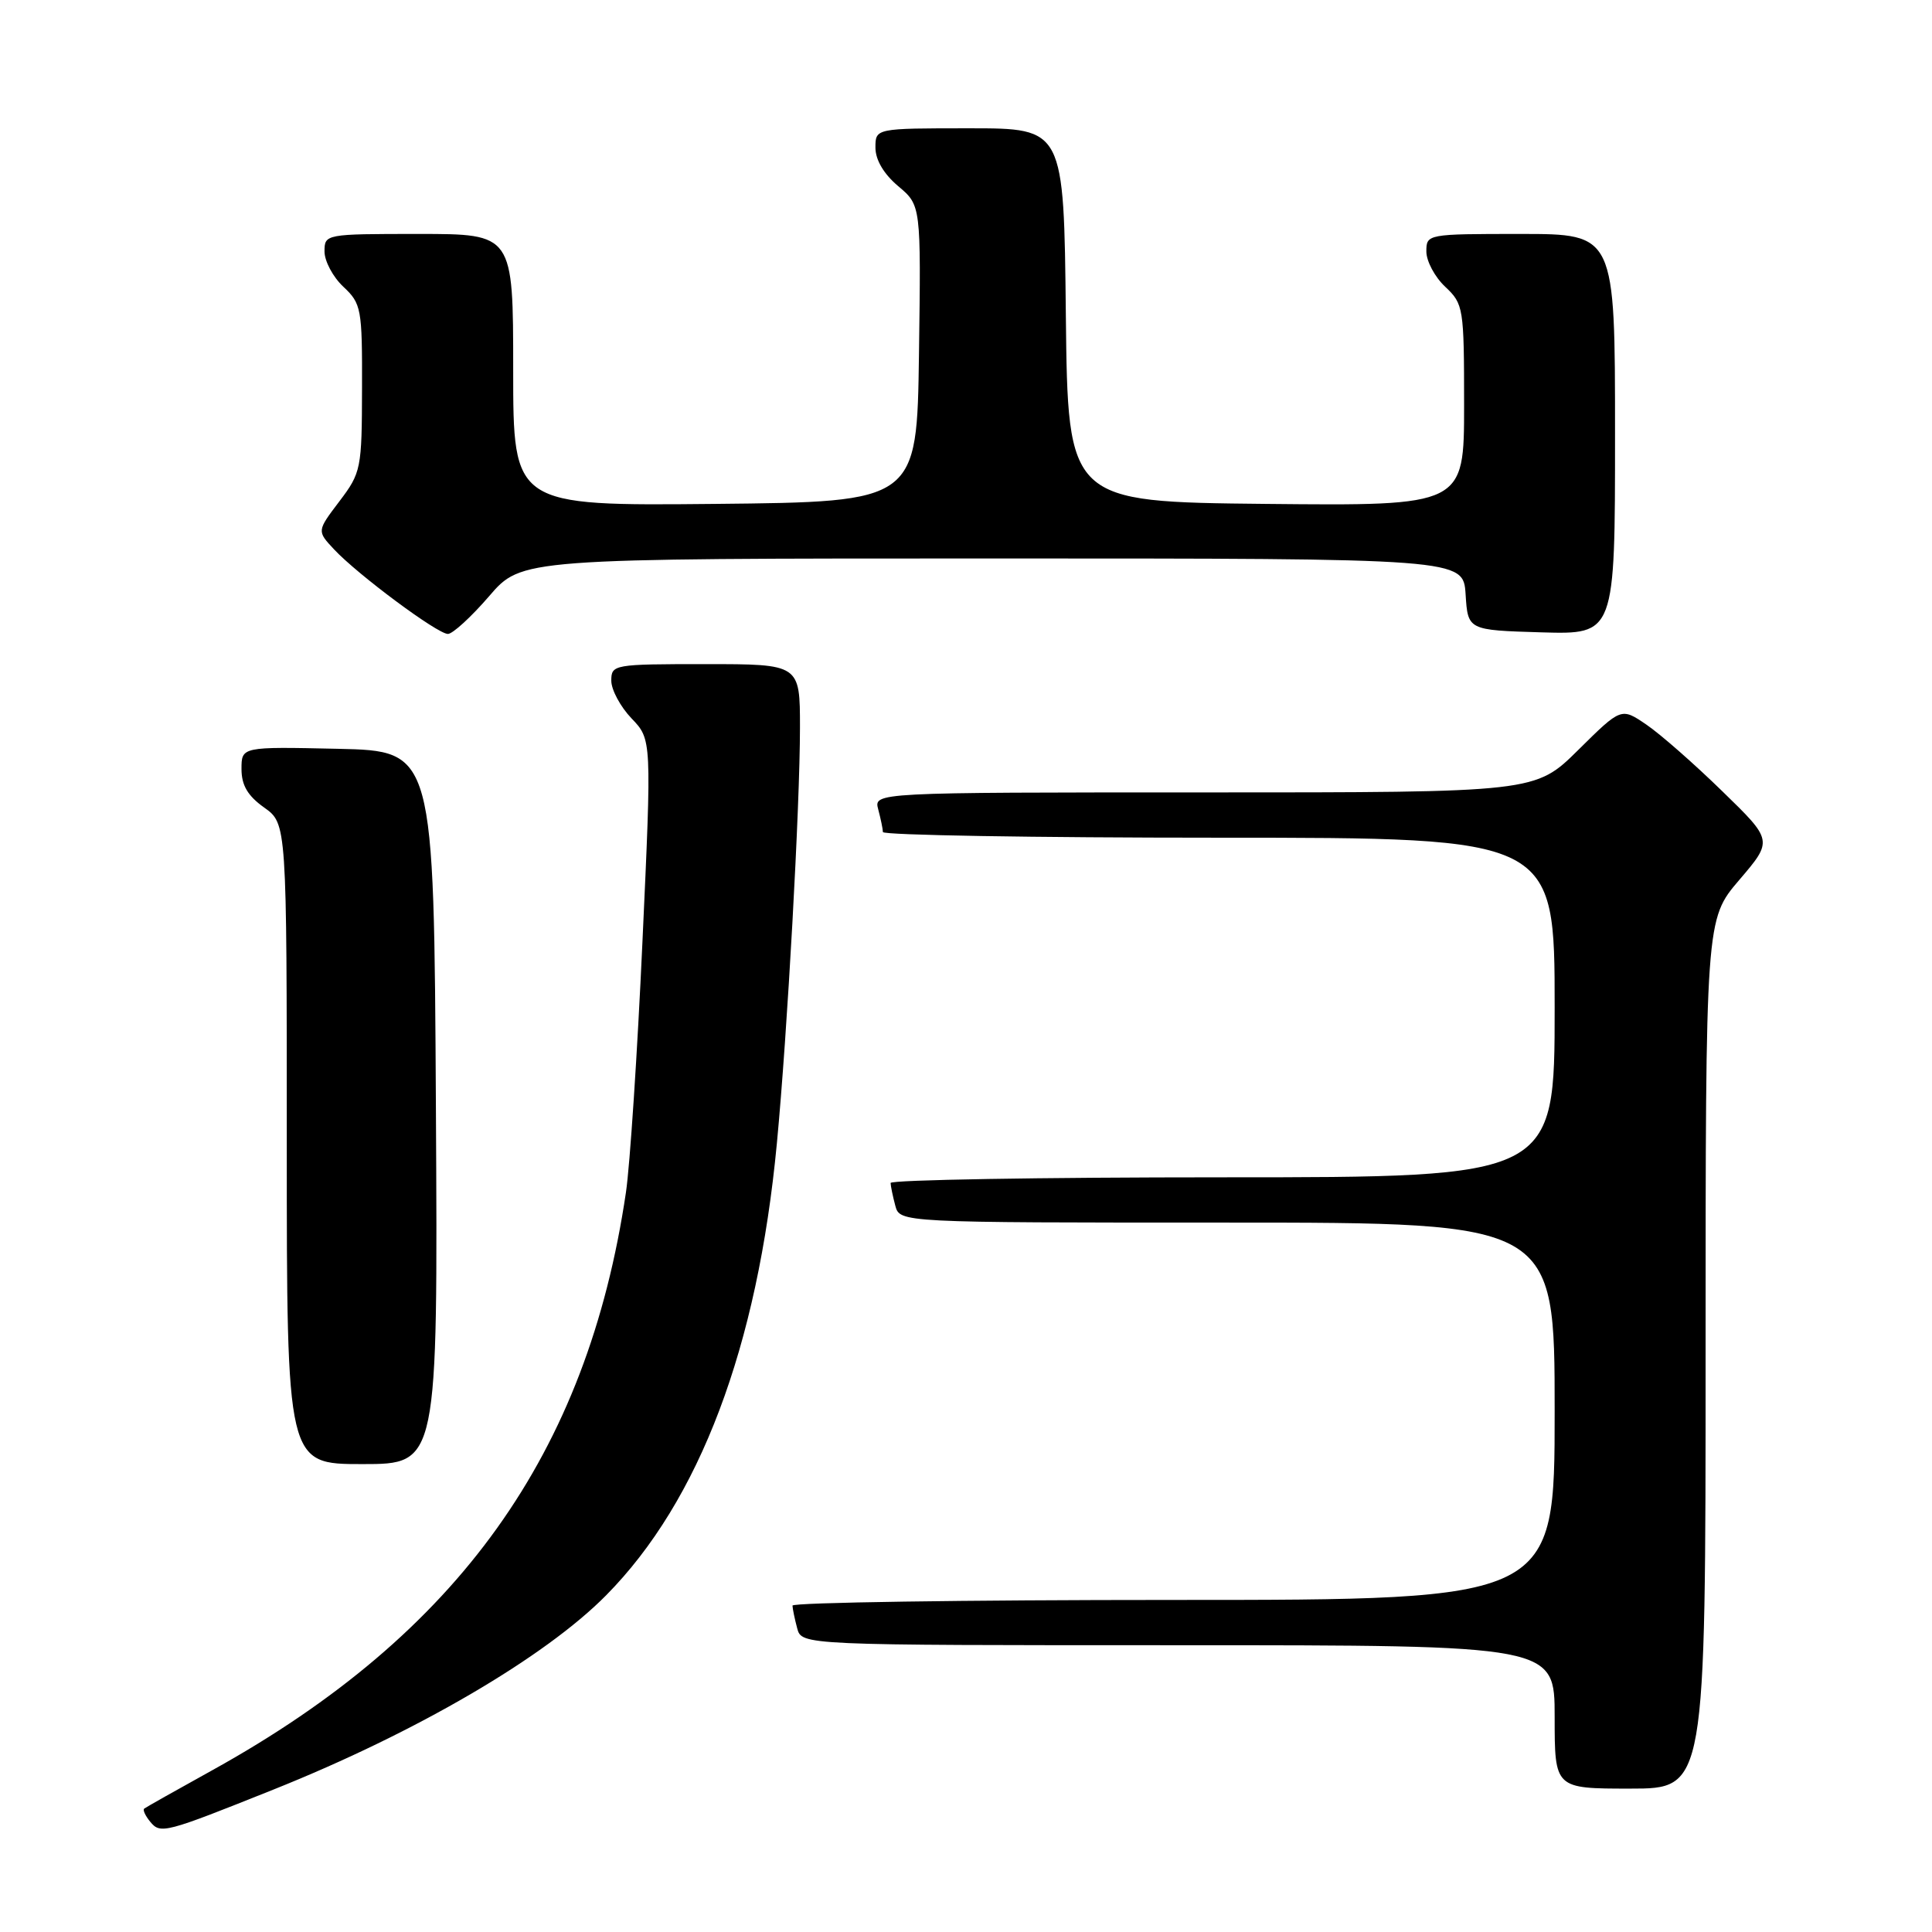 <?xml version="1.0" encoding="UTF-8" standalone="no"?>
<!DOCTYPE svg PUBLIC "-//W3C//DTD SVG 1.1//EN" "http://www.w3.org/Graphics/SVG/1.1/DTD/svg11.dtd" >
<svg xmlns="http://www.w3.org/2000/svg" xmlns:xlink="http://www.w3.org/1999/xlink" version="1.1" viewBox="0 0 256 256">
 <g >
 <path fill="currentColor"
d=" M 36.25 237.12 C 55.13 229.57 72.22 219.59 80.32 211.38 C 92.70 198.85 100.39 178.50 102.94 151.50 C 104.34 136.77 106.00 106.77 106.00 96.39 C 106.00 88.00 106.00 88.00 93.50 88.00 C 81.30 88.00 81.00 88.05 81.00 90.20 C 81.00 91.40 82.21 93.65 83.68 95.19 C 86.36 97.98 86.36 97.98 85.13 124.74 C 84.46 139.46 83.47 154.43 82.94 158.00 C 77.82 192.63 60.78 216.46 28.21 234.52 C 23.42 237.17 19.32 239.48 19.11 239.65 C 18.89 239.82 19.26 240.61 19.92 241.41 C 21.27 243.04 21.84 242.89 36.25 237.12 Z  M 226.00 179.41 C 226.00 121.82 226.00 121.82 230.46 116.60 C 234.93 111.37 234.93 111.37 228.21 104.84 C 224.52 101.24 220.00 97.27 218.16 96.02 C 214.82 93.74 214.82 93.74 209.13 99.37 C 203.44 105.00 203.44 105.00 159.60 105.00 C 115.77 105.00 115.77 105.00 116.37 107.25 C 116.70 108.49 116.98 109.84 116.99 110.25 C 116.99 110.66 137.02 111.00 161.50 111.00 C 206.00 111.00 206.00 111.00 206.00 133.50 C 206.00 156.00 206.00 156.00 162.00 156.00 C 137.80 156.00 118.01 156.34 118.01 156.75 C 118.02 157.16 118.30 158.51 118.63 159.75 C 119.23 162.00 119.23 162.00 162.62 162.00 C 206.00 162.00 206.00 162.00 206.00 187.00 C 206.00 212.00 206.00 212.00 155.50 212.00 C 127.72 212.00 105.01 212.34 105.01 212.75 C 105.02 213.16 105.30 214.51 105.63 215.75 C 106.23 218.00 106.23 218.00 156.12 218.00 C 206.00 218.00 206.00 218.00 206.00 227.50 C 206.00 237.00 206.00 237.00 216.00 237.00 C 226.00 237.00 226.00 237.00 226.00 179.41 Z  M 57.76 146.75 C 57.50 99.50 57.50 99.50 44.75 99.22 C 32.00 98.94 32.00 98.94 32.00 101.90 C 32.00 104.05 32.82 105.45 35.00 107.00 C 38.00 109.14 38.00 109.14 38.00 151.57 C 38.00 194.00 38.00 194.00 48.01 194.00 C 58.02 194.00 58.02 194.00 57.76 146.75 Z  M 64.81 79.00 C 69.11 74.00 69.11 74.00 131.50 74.00 C 193.89 74.00 193.89 74.00 194.20 78.75 C 194.50 83.50 194.50 83.50 204.25 83.79 C 214.00 84.07 214.00 84.07 214.00 57.54 C 214.00 31.00 214.00 31.00 201.50 31.00 C 189.08 31.00 189.00 31.02 189.00 33.33 C 189.00 34.60 190.12 36.71 191.50 38.00 C 193.92 40.28 194.00 40.75 194.00 53.69 C 194.00 67.03 194.00 67.03 167.75 66.77 C 141.50 66.50 141.50 66.50 141.23 41.75 C 140.97 17.00 140.97 17.00 128.48 17.00 C 116.00 17.00 116.00 17.00 116.00 19.56 C 116.00 21.19 117.11 23.06 119.02 24.67 C 122.04 27.21 122.04 27.21 121.77 46.86 C 121.50 66.50 121.50 66.50 94.75 66.77 C 68.00 67.03 68.00 67.03 68.00 49.02 C 68.00 31.00 68.00 31.00 55.50 31.00 C 43.08 31.00 43.00 31.02 43.00 33.33 C 43.00 34.60 44.12 36.71 45.50 38.00 C 47.88 40.23 48.00 40.89 47.97 51.42 C 47.95 62.14 47.85 62.63 44.97 66.43 C 41.99 70.36 41.99 70.36 44.25 72.78 C 47.40 76.15 57.96 84.00 59.35 84.00 C 59.98 84.00 62.44 81.75 64.81 79.00 Z "/>
</g>
</svg>